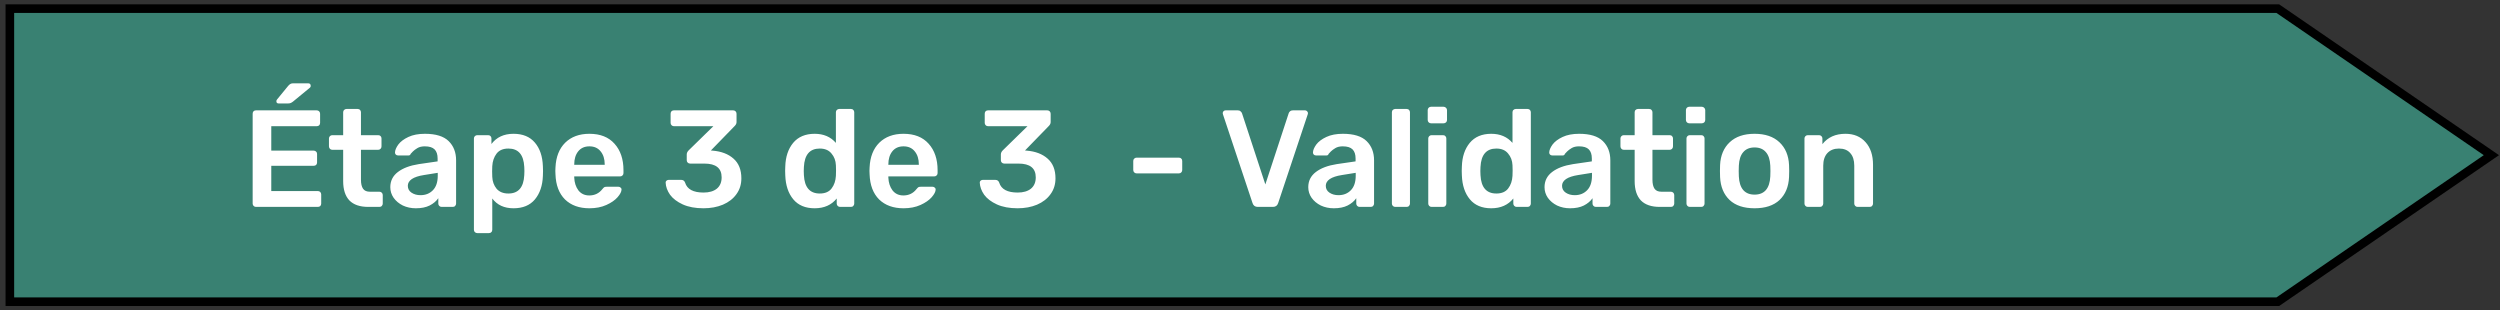 <svg width="290" height="36" viewBox="0 0 290 36" fill="none" xmlns="http://www.w3.org/2000/svg">
<rect x="0" y="0" width="290" height="36" fill="#333333" stroke="none"/>
<path d="M1.143 18V1H264.222L289 18L264.222 35H1.143V18Z" fill="#398172" stroke="black"/>
<path d="M29.692 24C29.585 24 29.494 23.963 29.42 23.888C29.345 23.813 29.308 23.723 29.308 23.616V13.2C29.308 13.083 29.34 12.987 29.404 12.912C29.478 12.837 29.574 12.8 29.692 12.8H36.732C36.849 12.8 36.945 12.837 37.02 12.912C37.094 12.987 37.132 13.083 37.132 13.2V14.256C37.132 14.373 37.094 14.469 37.02 14.544C36.945 14.608 36.849 14.64 36.732 14.64H31.468V17.472H36.38C36.497 17.472 36.593 17.509 36.668 17.584C36.742 17.648 36.78 17.739 36.78 17.856V18.848C36.78 18.965 36.742 19.061 36.668 19.136C36.593 19.2 36.497 19.232 36.38 19.232H31.468V22.16H36.86C36.977 22.16 37.073 22.197 37.148 22.272C37.222 22.347 37.26 22.443 37.26 22.56V23.616C37.26 23.733 37.222 23.829 37.148 23.904C37.073 23.968 36.977 24 36.86 24H29.692ZM32.316 12C32.145 12 32.06 11.915 32.06 11.744C32.06 11.659 32.086 11.589 32.14 11.536L33.436 9.952C33.542 9.835 33.633 9.76 33.708 9.728C33.782 9.685 33.889 9.664 34.028 9.664H35.74C35.942 9.664 36.044 9.765 36.044 9.968C36.044 10.043 36.017 10.107 35.964 10.16L33.98 11.792C33.884 11.867 33.793 11.92 33.708 11.952C33.633 11.984 33.537 12 33.42 12H32.316ZM42.719 24C41.749 24 41.018 23.749 40.527 23.248C40.047 22.736 39.807 21.989 39.807 21.008V17.376H38.543C38.437 17.376 38.346 17.339 38.271 17.264C38.197 17.179 38.159 17.083 38.159 16.976V16.064C38.159 15.957 38.197 15.867 38.271 15.792C38.346 15.717 38.437 15.68 38.543 15.68H39.807V13.024C39.807 12.907 39.845 12.816 39.919 12.752C39.994 12.677 40.085 12.64 40.191 12.64H41.487C41.605 12.64 41.695 12.677 41.759 12.752C41.834 12.816 41.871 12.907 41.871 13.024V15.68H43.871C43.989 15.68 44.079 15.717 44.143 15.792C44.218 15.856 44.255 15.947 44.255 16.064V16.976C44.255 17.093 44.218 17.189 44.143 17.264C44.069 17.339 43.978 17.376 43.871 17.376H41.871V20.848C41.871 21.307 41.951 21.653 42.111 21.888C42.271 22.123 42.538 22.24 42.911 22.24H44.015C44.122 22.24 44.213 22.277 44.287 22.352C44.362 22.427 44.399 22.517 44.399 22.624V23.616C44.399 23.723 44.362 23.813 44.287 23.888C44.223 23.963 44.133 24 44.015 24H42.719ZM48.235 24.16C47.691 24.16 47.189 24.053 46.731 23.84C46.283 23.616 45.925 23.317 45.659 22.944C45.403 22.571 45.275 22.16 45.275 21.712C45.275 20.987 45.568 20.4 46.155 19.952C46.741 19.504 47.547 19.2 48.571 19.04L50.763 18.72V18.384C50.763 17.915 50.645 17.563 50.411 17.328C50.176 17.093 49.797 16.976 49.275 16.976C48.923 16.976 48.635 17.045 48.411 17.184C48.197 17.312 48.027 17.44 47.899 17.568C47.771 17.707 47.685 17.797 47.643 17.84C47.6 17.968 47.52 18.032 47.403 18.032H46.171C46.075 18.032 45.989 18 45.915 17.936C45.851 17.872 45.819 17.787 45.819 17.68C45.829 17.413 45.957 17.109 46.203 16.768C46.459 16.427 46.848 16.133 47.371 15.888C47.893 15.643 48.533 15.52 49.291 15.52C50.549 15.52 51.467 15.803 52.043 16.368C52.619 16.933 52.907 17.675 52.907 18.592V23.616C52.907 23.723 52.869 23.813 52.795 23.888C52.731 23.963 52.64 24 52.523 24H51.227C51.12 24 51.029 23.963 50.955 23.888C50.88 23.813 50.843 23.723 50.843 23.616V22.992C50.608 23.333 50.272 23.616 49.835 23.84C49.408 24.053 48.875 24.16 48.235 24.16ZM48.779 22.64C49.365 22.64 49.845 22.448 50.219 22.064C50.592 21.68 50.779 21.12 50.779 20.384V20.048L49.179 20.304C48.56 20.4 48.091 20.555 47.771 20.768C47.461 20.981 47.307 21.243 47.307 21.552C47.307 21.893 47.451 22.16 47.739 22.352C48.027 22.544 48.373 22.64 48.779 22.64ZM55.359 27.04C55.253 27.04 55.162 27.003 55.087 26.928C55.013 26.864 54.975 26.773 54.975 26.656V16.064C54.975 15.947 55.013 15.856 55.087 15.792C55.162 15.717 55.253 15.68 55.359 15.68H56.623C56.741 15.68 56.831 15.717 56.895 15.792C56.97 15.856 57.007 15.947 57.007 16.064V16.704C57.605 15.915 58.458 15.52 59.567 15.52C60.645 15.52 61.471 15.861 62.047 16.544C62.623 17.216 62.933 18.128 62.975 19.28C62.986 19.408 62.991 19.595 62.991 19.84C62.991 20.096 62.986 20.288 62.975 20.416C62.933 21.536 62.623 22.443 62.047 23.136C61.471 23.819 60.645 24.16 59.567 24.16C58.49 24.16 57.669 23.781 57.103 23.024V26.656C57.103 26.773 57.066 26.864 56.991 26.928C56.927 27.003 56.837 27.04 56.719 27.04H55.359ZM58.975 22.448C60.127 22.448 60.741 21.739 60.815 20.32C60.826 20.213 60.831 20.053 60.831 19.84C60.831 19.627 60.826 19.467 60.815 19.36C60.741 17.941 60.127 17.232 58.975 17.232C58.357 17.232 57.898 17.429 57.599 17.824C57.301 18.219 57.135 18.704 57.103 19.28L57.087 19.888L57.103 20.512C57.125 21.045 57.29 21.504 57.599 21.888C57.919 22.261 58.378 22.448 58.975 22.448ZM68.371 24.16C67.187 24.16 66.243 23.819 65.539 23.136C64.846 22.443 64.478 21.472 64.435 20.224L64.419 19.824L64.435 19.424C64.489 18.208 64.862 17.253 65.555 16.56C66.259 15.867 67.198 15.52 68.371 15.52C69.63 15.52 70.601 15.904 71.283 16.672C71.977 17.44 72.323 18.464 72.323 19.744V20.08C72.323 20.187 72.286 20.277 72.211 20.352C72.137 20.427 72.041 20.464 71.923 20.464H66.611V20.592C66.633 21.179 66.793 21.675 67.091 22.08C67.401 22.475 67.822 22.672 68.355 22.672C68.985 22.672 69.491 22.427 69.875 21.936C69.971 21.819 70.046 21.744 70.099 21.712C70.163 21.68 70.254 21.664 70.371 21.664H71.747C71.843 21.664 71.923 21.696 71.987 21.76C72.062 21.813 72.099 21.883 72.099 21.968C72.099 22.224 71.945 22.528 71.635 22.88C71.337 23.221 70.905 23.52 70.339 23.776C69.774 24.032 69.118 24.16 68.371 24.16ZM70.147 19.12V19.072C70.147 18.443 69.987 17.936 69.667 17.552C69.358 17.168 68.926 16.976 68.371 16.976C67.817 16.976 67.385 17.168 67.075 17.552C66.766 17.936 66.611 18.443 66.611 19.072V19.12H70.147ZM81.598 24.16C80.659 24.16 79.859 24.011 79.198 23.712C78.547 23.413 78.057 23.04 77.726 22.592C77.406 22.133 77.235 21.664 77.214 21.184C77.214 21.088 77.246 21.013 77.31 20.96C77.385 20.896 77.47 20.864 77.566 20.864H79.006C79.241 20.864 79.395 20.971 79.47 21.184C79.705 21.952 80.419 22.336 81.614 22.336C82.265 22.336 82.777 22.187 83.15 21.888C83.523 21.579 83.71 21.141 83.71 20.576C83.71 19.509 83.043 18.976 81.71 18.976H80.062C79.945 18.976 79.849 18.939 79.774 18.864C79.699 18.789 79.662 18.699 79.662 18.592V17.92C79.662 17.749 79.737 17.589 79.886 17.44L82.75 14.64H78.174C78.067 14.64 77.977 14.603 77.902 14.528C77.827 14.453 77.79 14.363 77.79 14.256V13.2C77.79 13.083 77.822 12.987 77.886 12.912C77.961 12.837 78.057 12.8 78.174 12.8H85.038C85.155 12.8 85.251 12.837 85.326 12.912C85.401 12.987 85.438 13.083 85.438 13.2V14.16C85.438 14.32 85.369 14.469 85.23 14.608L82.462 17.456L82.654 17.472C83.678 17.557 84.489 17.867 85.086 18.4C85.694 18.933 85.998 19.696 85.998 20.688C85.998 21.392 85.806 22.005 85.422 22.528C85.049 23.051 84.526 23.456 83.854 23.744C83.193 24.021 82.441 24.16 81.598 24.16ZM94.5 24.16C93.423 24.16 92.596 23.813 92.02 23.12C91.444 22.427 91.135 21.504 91.092 20.352L91.076 19.824L91.092 19.312C91.124 18.192 91.428 17.28 92.004 16.576C92.591 15.872 93.423 15.52 94.5 15.52C95.535 15.52 96.356 15.872 96.964 16.576V13.024C96.964 12.907 97.002 12.816 97.076 12.752C97.151 12.677 97.242 12.64 97.348 12.64H98.708C98.826 12.64 98.916 12.677 98.98 12.752C99.055 12.816 99.092 12.907 99.092 13.024V23.616C99.092 23.723 99.055 23.813 98.98 23.888C98.916 23.963 98.826 24 98.708 24H97.444C97.338 24 97.247 23.963 97.172 23.888C97.098 23.813 97.06 23.723 97.06 23.616V23.024C96.452 23.781 95.599 24.16 94.5 24.16ZM95.092 22.448C95.711 22.448 96.17 22.251 96.468 21.856C96.767 21.461 96.932 20.976 96.964 20.4C96.975 20.272 96.98 20.064 96.98 19.776C96.98 19.499 96.975 19.296 96.964 19.168C96.943 18.635 96.772 18.181 96.452 17.808C96.143 17.424 95.69 17.232 95.092 17.232C93.94 17.232 93.327 17.941 93.252 19.36L93.236 19.84L93.252 20.32C93.327 21.739 93.94 22.448 95.092 22.448ZM104.809 24.16C103.625 24.16 102.681 23.819 101.977 23.136C101.284 22.443 100.916 21.472 100.873 20.224L100.857 19.824L100.873 19.424C100.926 18.208 101.3 17.253 101.993 16.56C102.697 15.867 103.636 15.52 104.809 15.52C106.068 15.52 107.038 15.904 107.721 16.672C108.414 17.44 108.761 18.464 108.761 19.744V20.08C108.761 20.187 108.724 20.277 108.649 20.352C108.574 20.427 108.478 20.464 108.361 20.464H103.049V20.592C103.07 21.179 103.23 21.675 103.529 22.08C103.838 22.475 104.26 22.672 104.793 22.672C105.422 22.672 105.929 22.427 106.313 21.936C106.409 21.819 106.484 21.744 106.537 21.712C106.601 21.68 106.692 21.664 106.809 21.664H108.185C108.281 21.664 108.361 21.696 108.425 21.76C108.5 21.813 108.537 21.883 108.537 21.968C108.537 22.224 108.382 22.528 108.073 22.88C107.774 23.221 107.342 23.52 106.777 23.776C106.212 24.032 105.556 24.16 104.809 24.16ZM106.585 19.12V19.072C106.585 18.443 106.425 17.936 106.105 17.552C105.796 17.168 105.364 16.976 104.809 16.976C104.254 16.976 103.822 17.168 103.513 17.552C103.204 17.936 103.049 18.443 103.049 19.072V19.12H106.585ZM118.036 24.16C117.097 24.16 116.297 24.011 115.636 23.712C114.985 23.413 114.494 23.04 114.164 22.592C113.844 22.133 113.673 21.664 113.652 21.184C113.652 21.088 113.684 21.013 113.748 20.96C113.822 20.896 113.908 20.864 114.004 20.864H115.444C115.678 20.864 115.833 20.971 115.908 21.184C116.142 21.952 116.857 22.336 118.052 22.336C118.702 22.336 119.214 22.187 119.588 21.888C119.961 21.579 120.148 21.141 120.148 20.576C120.148 19.509 119.481 18.976 118.148 18.976H116.5C116.382 18.976 116.286 18.939 116.212 18.864C116.137 18.789 116.1 18.699 116.1 18.592V17.92C116.1 17.749 116.174 17.589 116.324 17.44L119.188 14.64H114.612C114.505 14.64 114.414 14.603 114.34 14.528C114.265 14.453 114.228 14.363 114.228 14.256V13.2C114.228 13.083 114.26 12.987 114.324 12.912C114.398 12.837 114.494 12.8 114.612 12.8H121.476C121.593 12.8 121.689 12.837 121.764 12.912C121.838 12.987 121.876 13.083 121.876 13.2V14.16C121.876 14.32 121.806 14.469 121.668 14.608L118.9 17.456L119.092 17.472C120.116 17.557 120.926 17.867 121.524 18.4C122.132 18.933 122.436 19.696 122.436 20.688C122.436 21.392 122.244 22.005 121.86 22.528C121.486 23.051 120.964 23.456 120.292 23.744C119.63 24.021 118.878 24.16 118.036 24.16ZM131.842 20.112C131.736 20.112 131.645 20.075 131.57 20C131.496 19.925 131.458 19.835 131.458 19.728V18.672C131.458 18.555 131.496 18.464 131.57 18.4C131.645 18.325 131.736 18.288 131.842 18.288H136.754C136.872 18.288 136.962 18.325 137.026 18.4C137.101 18.464 137.138 18.555 137.138 18.672V19.728C137.138 19.835 137.101 19.925 137.026 20C136.962 20.075 136.872 20.112 136.754 20.112H131.842ZM145.9 24C145.59 24 145.388 23.851 145.292 23.552L141.868 13.28L141.836 13.136C141.836 13.04 141.868 12.96 141.932 12.896C141.996 12.832 142.076 12.8 142.172 12.8H143.58C143.718 12.8 143.825 12.837 143.9 12.912C143.985 12.976 144.044 13.056 144.076 13.152L146.78 21.392L149.484 13.152C149.505 13.067 149.558 12.987 149.644 12.912C149.729 12.837 149.841 12.8 149.98 12.8H151.388C151.473 12.8 151.548 12.832 151.612 12.896C151.686 12.96 151.724 13.04 151.724 13.136L151.692 13.28L148.268 23.552C148.172 23.851 147.969 24 147.66 24H145.9ZM154.719 24.16C154.175 24.16 153.674 24.053 153.215 23.84C152.767 23.616 152.41 23.317 152.143 22.944C151.887 22.571 151.759 22.16 151.759 21.712C151.759 20.987 152.052 20.4 152.639 19.952C153.226 19.504 154.031 19.2 155.055 19.04L157.247 18.72V18.384C157.247 17.915 157.13 17.563 156.895 17.328C156.66 17.093 156.282 16.976 155.759 16.976C155.407 16.976 155.119 17.045 154.895 17.184C154.682 17.312 154.511 17.44 154.383 17.568C154.255 17.707 154.17 17.797 154.127 17.84C154.084 17.968 154.004 18.032 153.887 18.032H152.655C152.559 18.032 152.474 18 152.399 17.936C152.335 17.872 152.303 17.787 152.303 17.68C152.314 17.413 152.442 17.109 152.687 16.768C152.943 16.427 153.332 16.133 153.855 15.888C154.378 15.643 155.018 15.52 155.775 15.52C157.034 15.52 157.951 15.803 158.527 16.368C159.103 16.933 159.391 17.675 159.391 18.592V23.616C159.391 23.723 159.354 23.813 159.279 23.888C159.215 23.963 159.124 24 159.007 24H157.711C157.604 24 157.514 23.963 157.439 23.888C157.364 23.813 157.327 23.723 157.327 23.616V22.992C157.092 23.333 156.756 23.616 156.319 23.84C155.892 24.053 155.359 24.16 154.719 24.16ZM155.263 22.64C155.85 22.64 156.33 22.448 156.703 22.064C157.076 21.68 157.263 21.12 157.263 20.384V20.048L155.663 20.304C155.044 20.4 154.575 20.555 154.255 20.768C153.946 20.981 153.791 21.243 153.791 21.552C153.791 21.893 153.935 22.16 154.223 22.352C154.511 22.544 154.858 22.64 155.263 22.64ZM161.844 24C161.737 24 161.646 23.963 161.572 23.888C161.497 23.813 161.46 23.723 161.46 23.616V13.024C161.46 12.907 161.497 12.816 161.572 12.752C161.646 12.677 161.737 12.64 161.844 12.64H163.172C163.289 12.64 163.38 12.677 163.444 12.752C163.518 12.816 163.556 12.907 163.556 13.024V23.616C163.556 23.723 163.518 23.813 163.444 23.888C163.38 23.963 163.289 24 163.172 24H161.844ZM165.998 14.304C165.891 14.304 165.801 14.267 165.726 14.192C165.651 14.117 165.614 14.027 165.614 13.92V12.768C165.614 12.661 165.651 12.571 165.726 12.496C165.801 12.421 165.891 12.384 165.998 12.384H167.454C167.561 12.384 167.651 12.421 167.726 12.496C167.811 12.571 167.854 12.661 167.854 12.768V13.92C167.854 14.027 167.817 14.117 167.742 14.192C167.667 14.267 167.571 14.304 167.454 14.304H165.998ZM166.062 24C165.955 24 165.865 23.963 165.79 23.888C165.715 23.813 165.678 23.723 165.678 23.616V16.064C165.678 15.957 165.715 15.867 165.79 15.792C165.865 15.717 165.955 15.68 166.062 15.68H167.39C167.507 15.68 167.598 15.717 167.662 15.792C167.737 15.856 167.774 15.947 167.774 16.064V23.616C167.774 23.723 167.737 23.813 167.662 23.888C167.598 23.963 167.507 24 167.39 24H166.062ZM172.985 24.16C171.907 24.16 171.081 23.813 170.505 23.12C169.929 22.427 169.619 21.504 169.577 20.352L169.561 19.824L169.577 19.312C169.609 18.192 169.913 17.28 170.489 16.576C171.075 15.872 171.907 15.52 172.985 15.52C174.019 15.52 174.841 15.872 175.449 16.576V13.024C175.449 12.907 175.486 12.816 175.561 12.752C175.635 12.677 175.726 12.64 175.833 12.64H177.193C177.31 12.64 177.401 12.677 177.465 12.752C177.539 12.816 177.577 12.907 177.577 13.024V23.616C177.577 23.723 177.539 23.813 177.465 23.888C177.401 23.963 177.31 24 177.193 24H175.929C175.822 24 175.731 23.963 175.657 23.888C175.582 23.813 175.545 23.723 175.545 23.616V23.024C174.937 23.781 174.083 24.16 172.985 24.16ZM173.577 22.448C174.195 22.448 174.654 22.251 174.953 21.856C175.251 21.461 175.417 20.976 175.449 20.4C175.459 20.272 175.465 20.064 175.465 19.776C175.465 19.499 175.459 19.296 175.449 19.168C175.427 18.635 175.257 18.181 174.937 17.808C174.627 17.424 174.174 17.232 173.577 17.232C172.425 17.232 171.811 17.941 171.737 19.36L171.721 19.84L171.737 20.32C171.811 21.739 172.425 22.448 173.577 22.448ZM182.125 24.16C181.581 24.16 181.08 24.053 180.621 23.84C180.173 23.616 179.816 23.317 179.549 22.944C179.293 22.571 179.165 22.16 179.165 21.712C179.165 20.987 179.459 20.4 180.045 19.952C180.632 19.504 181.437 19.2 182.461 19.04L184.653 18.72V18.384C184.653 17.915 184.536 17.563 184.301 17.328C184.067 17.093 183.688 16.976 183.165 16.976C182.813 16.976 182.525 17.045 182.301 17.184C182.088 17.312 181.917 17.44 181.789 17.568C181.661 17.707 181.576 17.797 181.533 17.84C181.491 17.968 181.411 18.032 181.293 18.032H180.061C179.965 18.032 179.88 18 179.805 17.936C179.741 17.872 179.709 17.787 179.709 17.68C179.72 17.413 179.848 17.109 180.093 16.768C180.349 16.427 180.739 16.133 181.261 15.888C181.784 15.643 182.424 15.52 183.181 15.52C184.44 15.52 185.357 15.803 185.933 16.368C186.509 16.933 186.797 17.675 186.797 18.592V23.616C186.797 23.723 186.76 23.813 186.685 23.888C186.621 23.963 186.531 24 186.413 24H185.117C185.011 24 184.92 23.963 184.845 23.888C184.771 23.813 184.733 23.723 184.733 23.616V22.992C184.499 23.333 184.163 23.616 183.725 23.84C183.299 24.053 182.765 24.16 182.125 24.16ZM182.669 22.64C183.256 22.64 183.736 22.448 184.109 22.064C184.483 21.68 184.669 21.12 184.669 20.384V20.048L183.069 20.304C182.451 20.4 181.981 20.555 181.661 20.768C181.352 20.981 181.197 21.243 181.197 21.552C181.197 21.893 181.341 22.16 181.629 22.352C181.917 22.544 182.264 22.64 182.669 22.64ZM192.532 24C191.561 24 190.83 23.749 190.34 23.248C189.86 22.736 189.62 21.989 189.62 21.008V17.376H188.356C188.249 17.376 188.158 17.339 188.084 17.264C188.009 17.179 187.972 17.083 187.972 16.976V16.064C187.972 15.957 188.009 15.867 188.084 15.792C188.158 15.717 188.249 15.68 188.356 15.68H189.62V13.024C189.62 12.907 189.657 12.816 189.732 12.752C189.806 12.677 189.897 12.64 190.004 12.64H191.3C191.417 12.64 191.508 12.677 191.572 12.752C191.646 12.816 191.684 12.907 191.684 13.024V15.68H193.684C193.801 15.68 193.892 15.717 193.956 15.792C194.03 15.856 194.068 15.947 194.068 16.064V16.976C194.068 17.093 194.03 17.189 193.956 17.264C193.881 17.339 193.79 17.376 193.684 17.376H191.684V20.848C191.684 21.307 191.764 21.653 191.924 21.888C192.084 22.123 192.35 22.24 192.724 22.24H193.828C193.934 22.24 194.025 22.277 194.1 22.352C194.174 22.427 194.212 22.517 194.212 22.624V23.616C194.212 23.723 194.174 23.813 194.1 23.888C194.036 23.963 193.945 24 193.828 24H192.532ZM195.951 14.304C195.845 14.304 195.754 14.267 195.679 14.192C195.605 14.117 195.567 14.027 195.567 13.92V12.768C195.567 12.661 195.605 12.571 195.679 12.496C195.754 12.421 195.845 12.384 195.951 12.384H197.407C197.514 12.384 197.605 12.421 197.679 12.496C197.765 12.571 197.807 12.661 197.807 12.768V13.92C197.807 14.027 197.77 14.117 197.695 14.192C197.621 14.267 197.525 14.304 197.407 14.304H195.951ZM196.015 24C195.909 24 195.818 23.963 195.743 23.888C195.669 23.813 195.631 23.723 195.631 23.616V16.064C195.631 15.957 195.669 15.867 195.743 15.792C195.818 15.717 195.909 15.68 196.015 15.68H197.343C197.461 15.68 197.551 15.717 197.615 15.792C197.69 15.856 197.727 15.947 197.727 16.064V23.616C197.727 23.723 197.69 23.813 197.615 23.888C197.551 23.963 197.461 24 197.343 24H196.015ZM203.53 24.16C202.282 24.16 201.317 23.84 200.634 23.2C199.951 22.549 199.583 21.664 199.53 20.544L199.514 19.84L199.53 19.136C199.583 18.027 199.957 17.147 200.65 16.496C201.343 15.845 202.303 15.52 203.53 15.52C204.757 15.52 205.717 15.845 206.41 16.496C207.103 17.147 207.477 18.027 207.53 19.136C207.541 19.264 207.546 19.499 207.546 19.84C207.546 20.181 207.541 20.416 207.53 20.544C207.477 21.664 207.109 22.549 206.426 23.2C205.743 23.84 204.778 24.16 203.53 24.16ZM203.53 22.576C204.095 22.576 204.533 22.4 204.842 22.048C205.151 21.685 205.322 21.157 205.354 20.464C205.365 20.357 205.37 20.149 205.37 19.84C205.37 19.531 205.365 19.323 205.354 19.216C205.322 18.523 205.151 18 204.842 17.648C204.533 17.285 204.095 17.104 203.53 17.104C202.965 17.104 202.527 17.285 202.218 17.648C201.909 18 201.738 18.523 201.706 19.216L201.69 19.84L201.706 20.464C201.738 21.157 201.909 21.685 202.218 22.048C202.527 22.4 202.965 22.576 203.53 22.576ZM209.703 24C209.596 24 209.505 23.963 209.431 23.888C209.356 23.813 209.319 23.723 209.319 23.616V16.064C209.319 15.957 209.356 15.867 209.431 15.792C209.505 15.717 209.596 15.68 209.703 15.68H211.015C211.121 15.68 211.212 15.717 211.287 15.792C211.361 15.867 211.399 15.957 211.399 16.064V16.72C212.028 15.92 212.919 15.52 214.071 15.52C215.052 15.52 215.831 15.845 216.407 16.496C216.983 17.136 217.271 18.011 217.271 19.12V23.616C217.271 23.723 217.233 23.813 217.159 23.888C217.095 23.963 217.004 24 216.887 24H215.479C215.372 24 215.281 23.963 215.207 23.888C215.132 23.813 215.095 23.723 215.095 23.616V19.216C215.095 18.587 214.94 18.101 214.631 17.76C214.332 17.408 213.895 17.232 213.319 17.232C212.753 17.232 212.305 17.408 211.975 17.76C211.655 18.112 211.495 18.597 211.495 19.216V23.616C211.495 23.723 211.457 23.813 211.383 23.888C211.319 23.963 211.228 24 211.111 24H209.703Z" fill="white"/>
</svg>
